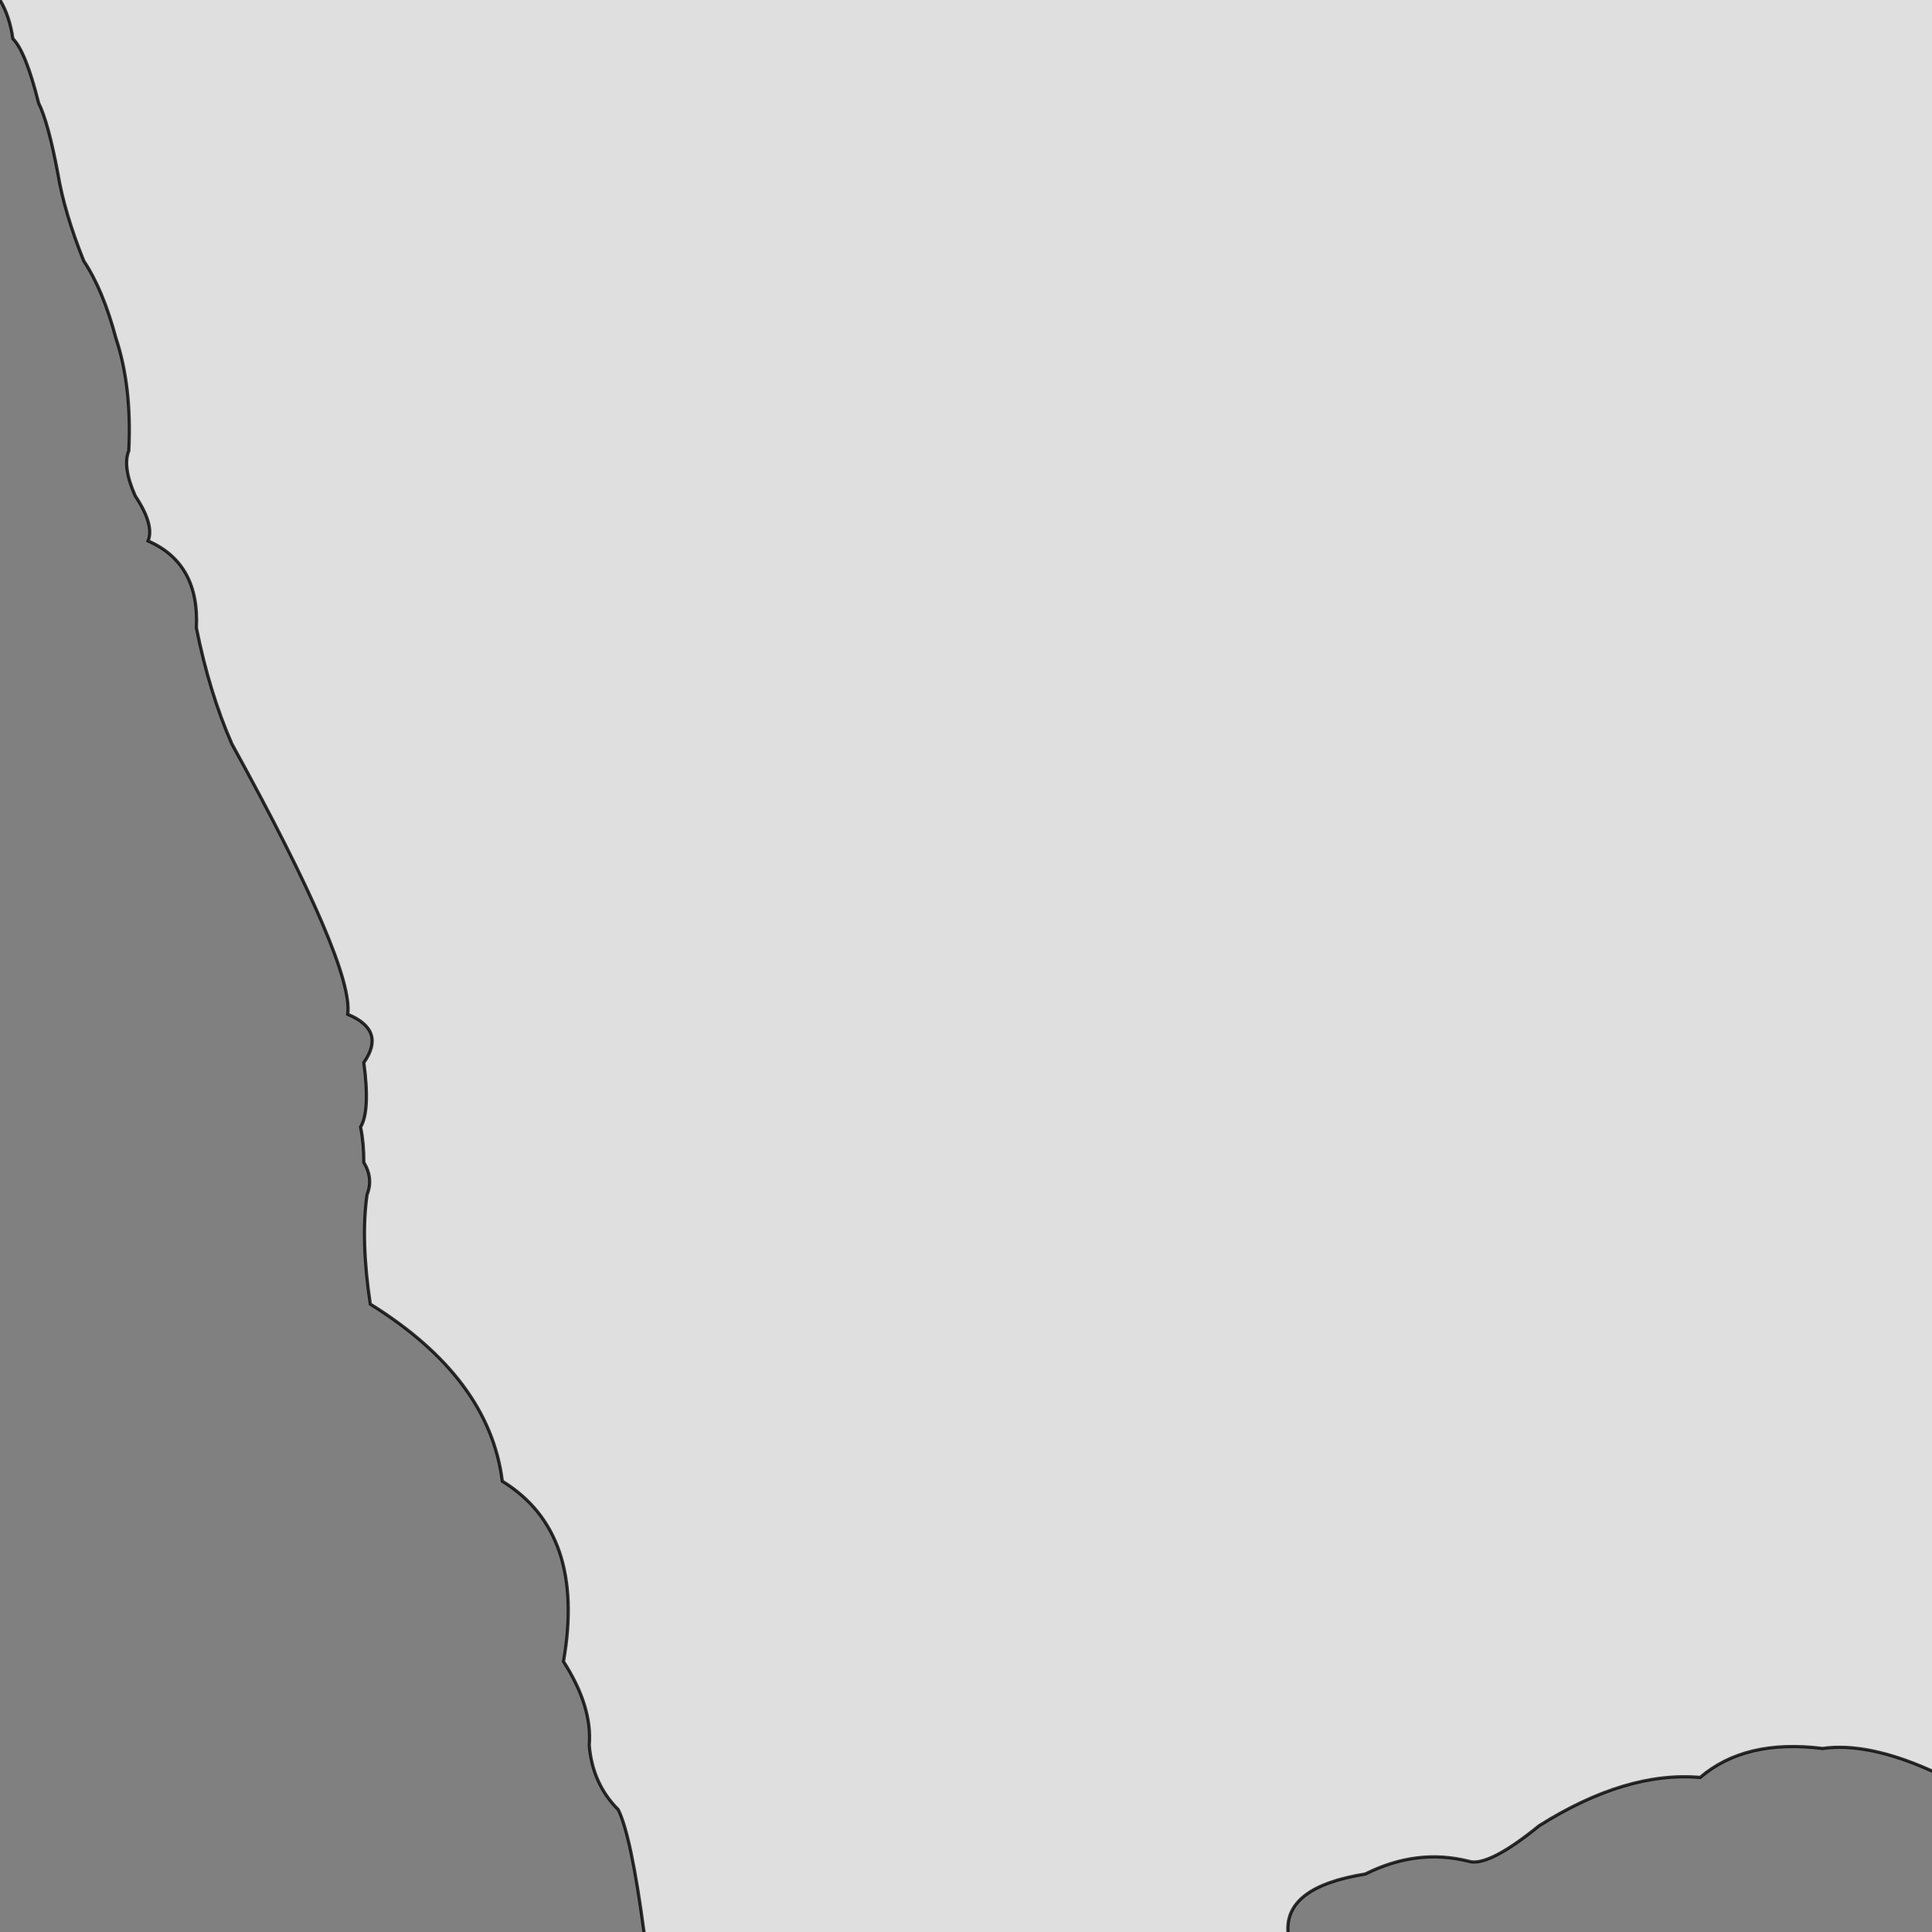 <svg xmlns="http://www.w3.org/2000/svg" viewBox="0 0 600 600">
	<rect x="0" y="0" width="600" height="600" fill="#808080" stroke="none"/>
	<path style="fill:white;fill-opacity:0.75;stroke:black;stroke-width:1px;stroke-opacity:0.8" d="M0,-5 v5 Q3,5 4,12 8,16 12,32 15,38 18,54 20,66 26,81 32,90 36,105 41,120 40,140 38,145 42,154 48,163 46,168 62,175 61,195 65,215 72,231 110,300 108,315 120,320 113,330 115,345 112,350 113,355 113,361 116,366 114,371 112,385 115,405 152,428 156,460 182,476 175,516 184,530 183,542 184,554 192,562 196,570 200,600 v5 h200 v-5 Q399,586 424,582 440,574 456,578 462,580 478,567 505,550 528,552 542,540 566,543 580,541 600,550 h5 v-555 Z"/>
</svg>
